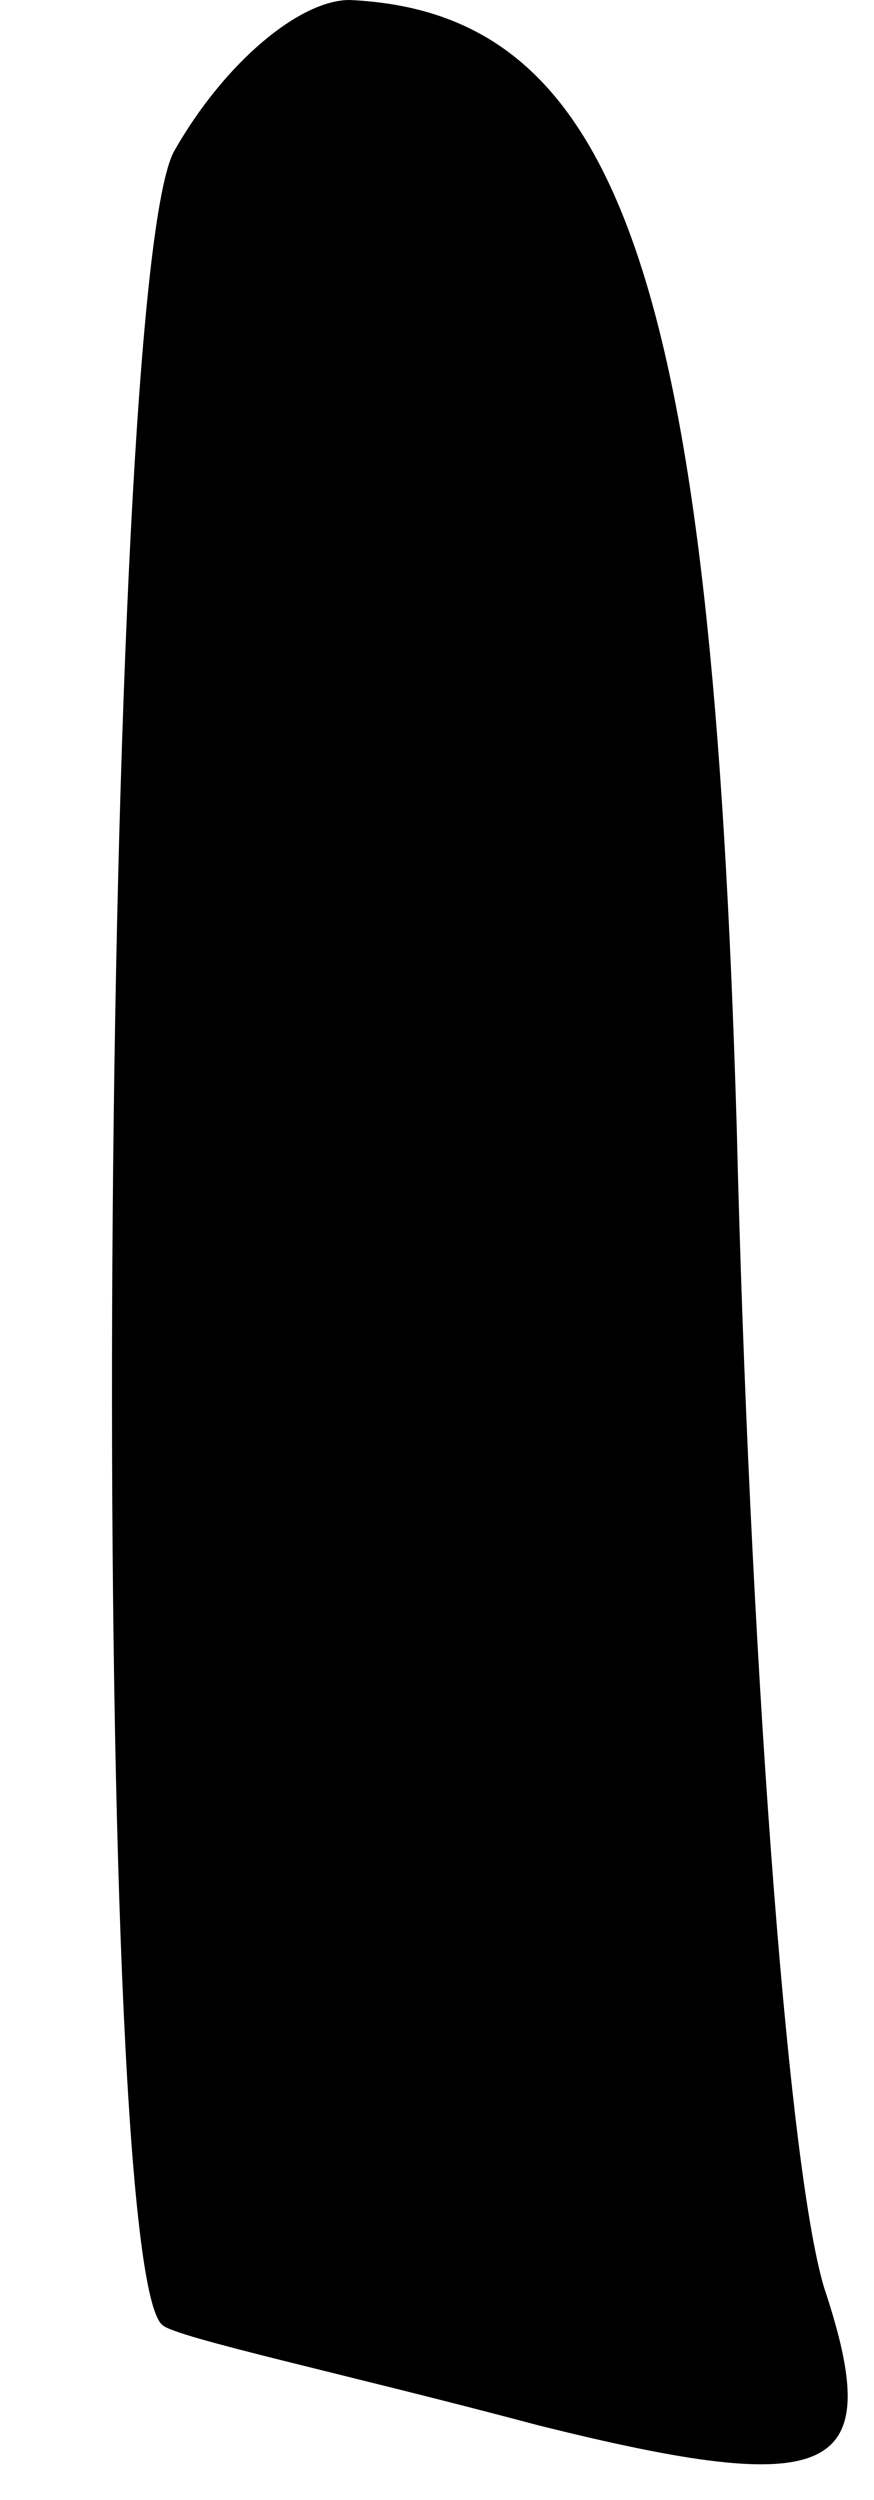<?xml version="1.0" standalone="no"?>
<!DOCTYPE svg PUBLIC "-//W3C//DTD SVG 20010904//EN"
 "http://www.w3.org/TR/2001/REC-SVG-20010904/DTD/svg10.dtd">
<svg version="1.0" xmlns="http://www.w3.org/2000/svg"
 width="7pt" height="20pt" viewBox="0 0 7 20"
 preserveAspectRatio="xMidYMid meet">
<g transform="translate(0,20) scale(0.1,-0.1)"
fill="#000000" stroke="none">
<path fill="#000000" stroke="none" d="M14 188 c-6 -10 -7 -169 -1 -174 1 -1
15 -4 30 -8 24 -6 28 -4 23 11 -3 10 -6 52 -7 93 -2 67 -9 89 -31 90 -4 0 -10
-5 -14 -12z"/>
</g>
</svg>
